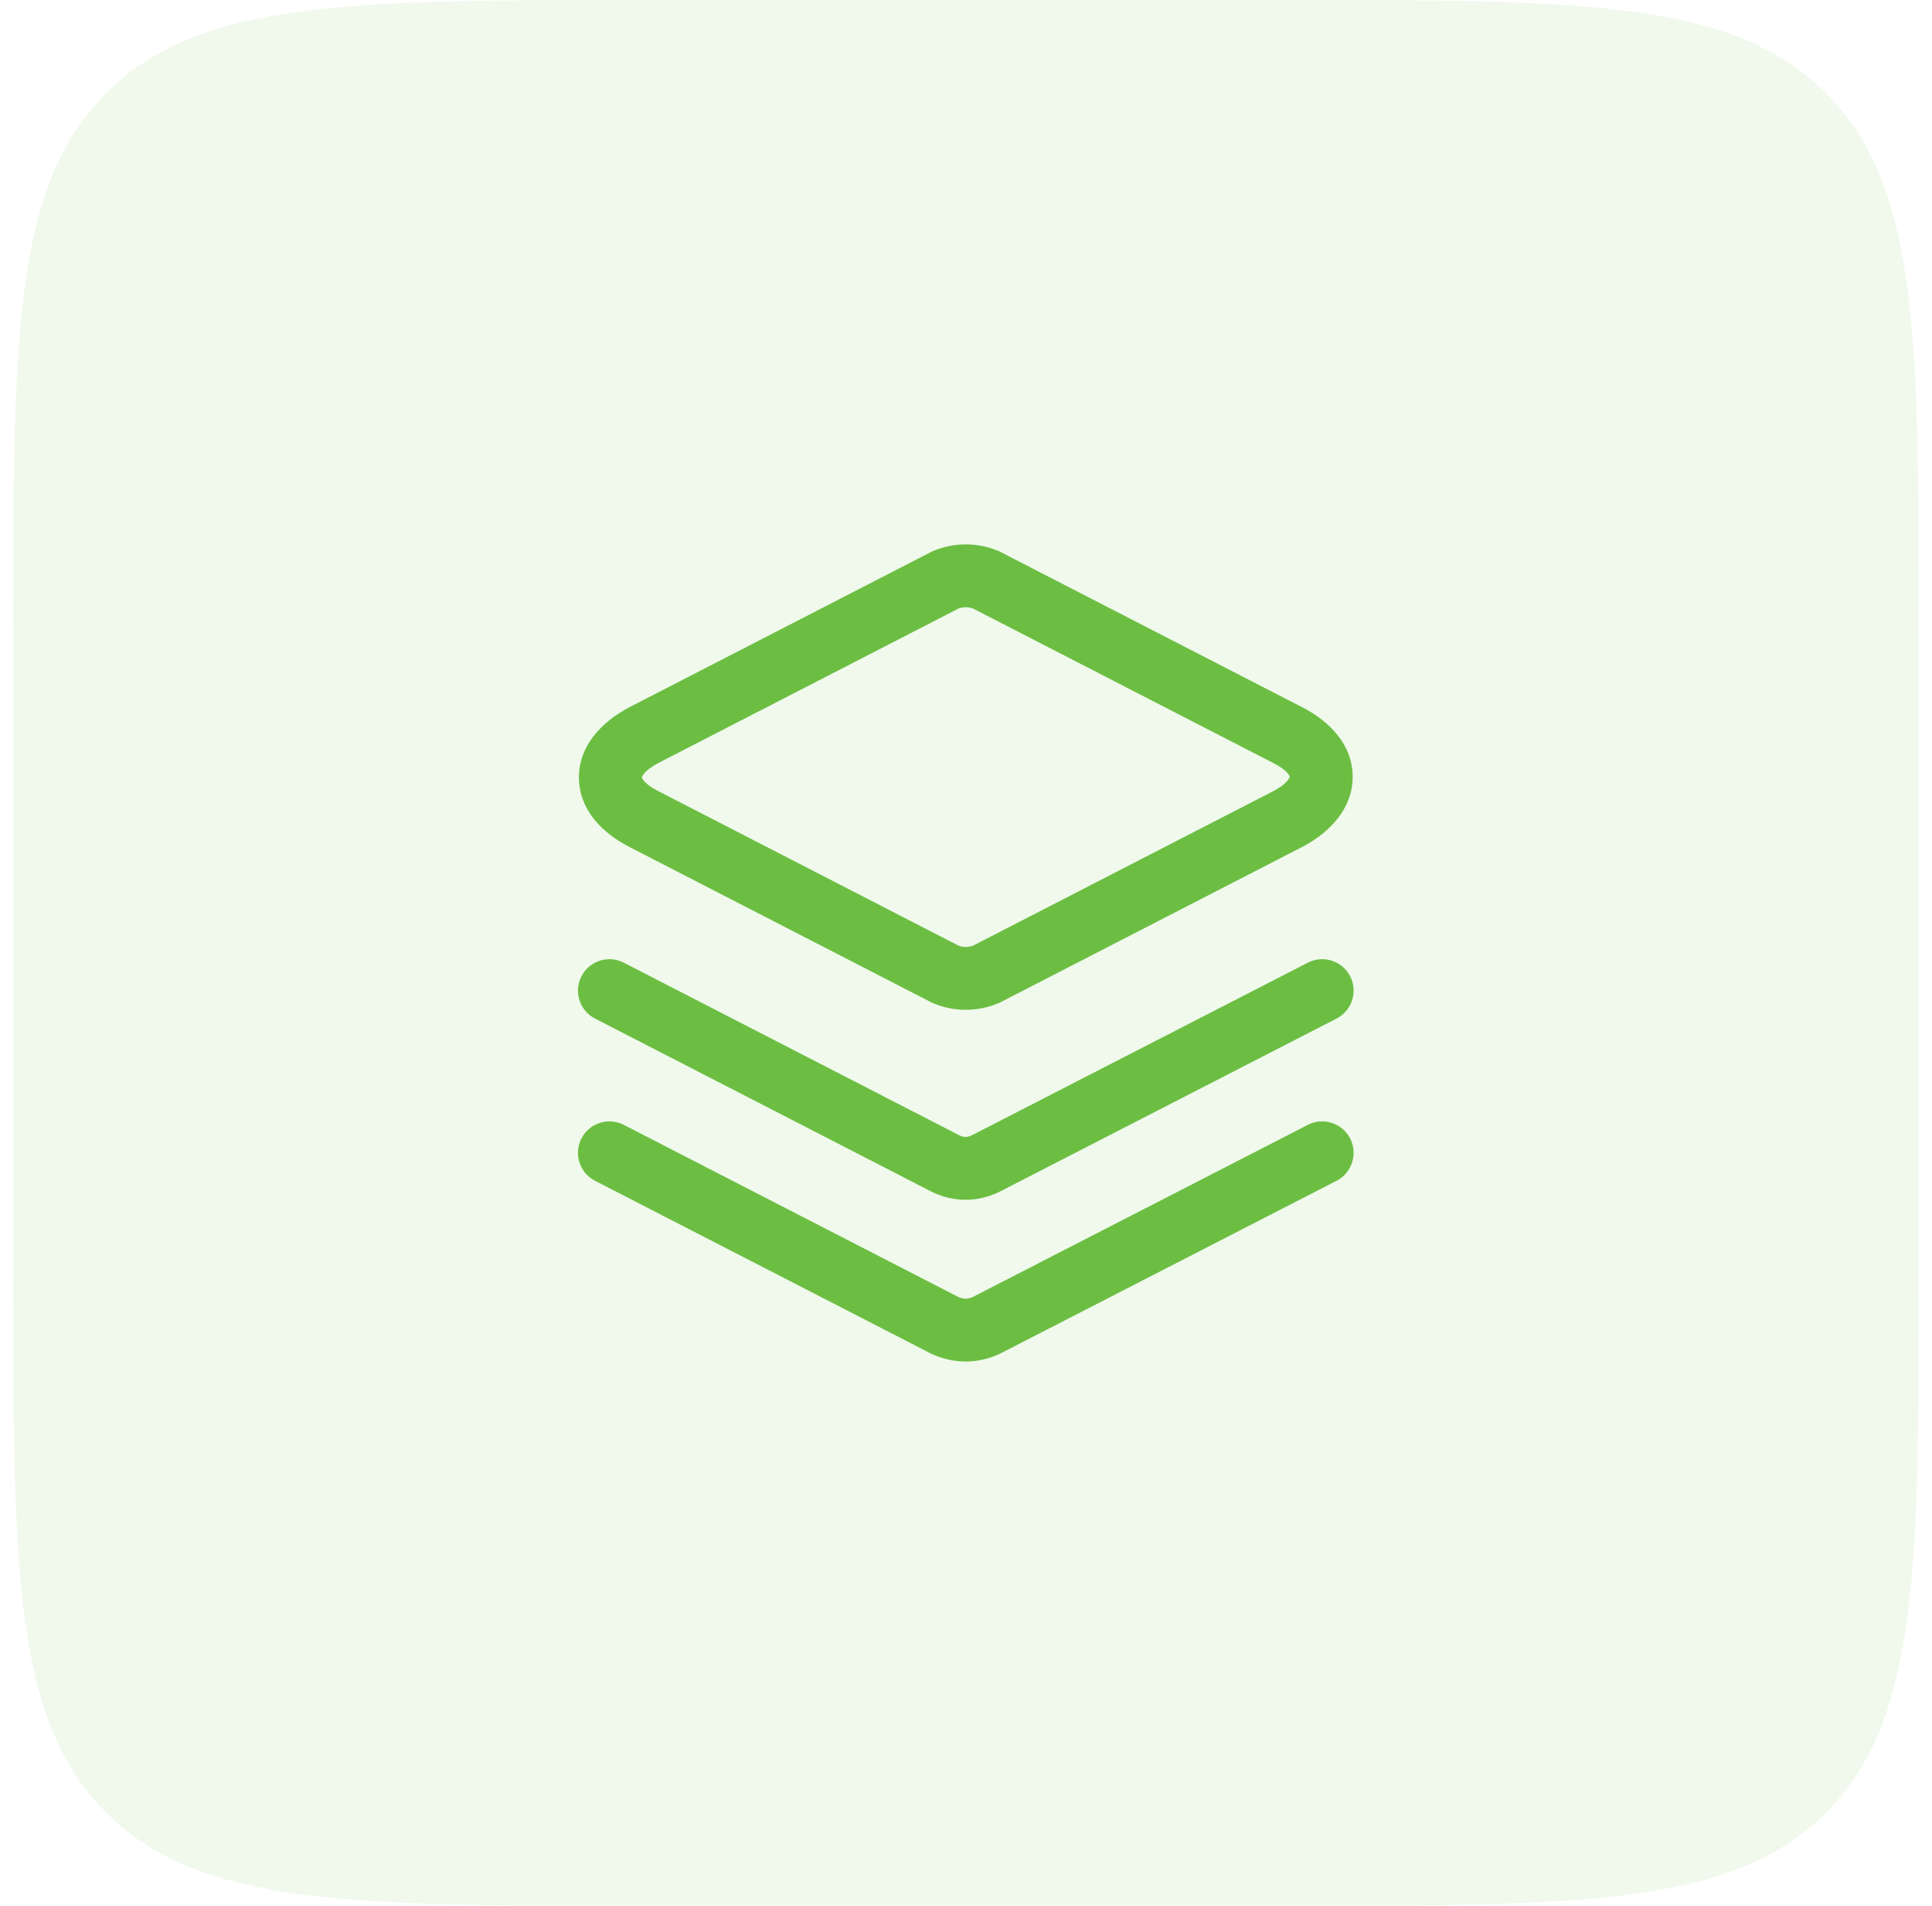 <svg width="73" height="72" viewBox="0 0 73 72" fill="none" xmlns="http://www.w3.org/2000/svg">
<path d="M0.5 24C0.5 12.686 0.5 7.029 4.015 3.515C7.529 0 13.186 0 24.5 0H48.5C59.814 0 65.471 0 68.985 3.515C72.5 7.029 72.5 12.686 72.5 24V48C72.5 59.314 72.5 64.971 68.985 68.485C65.471 72 59.814 72 48.5 72H24.5C13.186 72 7.529 72 4.015 68.485C0.5 64.971 0.5 59.314 0.5 48V24Z" fill="#6CBE43" fill-opacity="0.1"/>
<path fill-rule="evenodd" clip-rule="evenodd" d="M36.217 22.99L24.86 28.834C24.35 29.108 24.265 29.322 24.251 29.369C24.266 29.417 24.354 29.622 24.852 29.877L36.217 35.726C36.394 35.791 36.59 35.791 36.767 35.726L48.124 29.882C48.634 29.608 48.719 29.393 48.733 29.347C48.718 29.299 48.63 29.094 48.133 28.838L36.767 22.99C36.59 22.925 36.394 22.925 36.217 22.99ZM35.265 20.813C36.05 20.484 36.935 20.484 37.719 20.813L37.762 20.831L49.219 26.727C50.239 27.251 51.11 28.139 51.11 29.346C51.11 30.547 50.248 31.441 49.235 31.981L49.219 31.989L37.762 37.885L37.719 37.903C36.935 38.232 36.05 38.232 35.265 37.903L35.222 37.885L23.765 31.989C22.745 31.465 21.874 30.577 21.874 29.37C21.874 28.169 22.737 27.275 23.75 26.735L23.765 26.727L35.222 20.831L35.265 20.813Z" fill="#6CBE43"/>
<path fill-rule="evenodd" clip-rule="evenodd" d="M51.015 36.882C51.314 37.466 51.084 38.182 50.501 38.481L37.791 45.011C37.387 45.213 36.953 45.326 36.484 45.326C36.016 45.326 35.581 45.213 35.177 45.011L35.165 45.004L22.483 38.481C21.899 38.181 21.67 37.465 21.97 36.882C22.27 36.299 22.986 36.069 23.569 36.369L36.244 42.889C36.344 42.938 36.416 42.951 36.484 42.951C36.553 42.951 36.624 42.938 36.724 42.889L49.416 36.369C49.999 36.069 50.715 36.299 51.015 36.882Z" fill="#6CBE43"/>
<path fill-rule="evenodd" clip-rule="evenodd" d="M51.015 43.01C51.314 43.593 51.084 44.309 50.501 44.609L37.77 51.149L37.736 51.164C37.365 51.326 36.949 51.438 36.484 51.438C36.02 51.438 35.604 51.326 35.232 51.164L35.198 51.149L22.483 44.609C21.899 44.309 21.67 43.593 21.97 43.009C22.27 42.426 22.986 42.197 23.569 42.496L36.213 49C36.333 49.049 36.416 49.062 36.484 49.062C36.553 49.062 36.636 49.049 36.755 49L49.416 42.496C49.999 42.197 50.715 42.427 51.015 43.01Z" fill="#6CBE43"/>
</svg>

